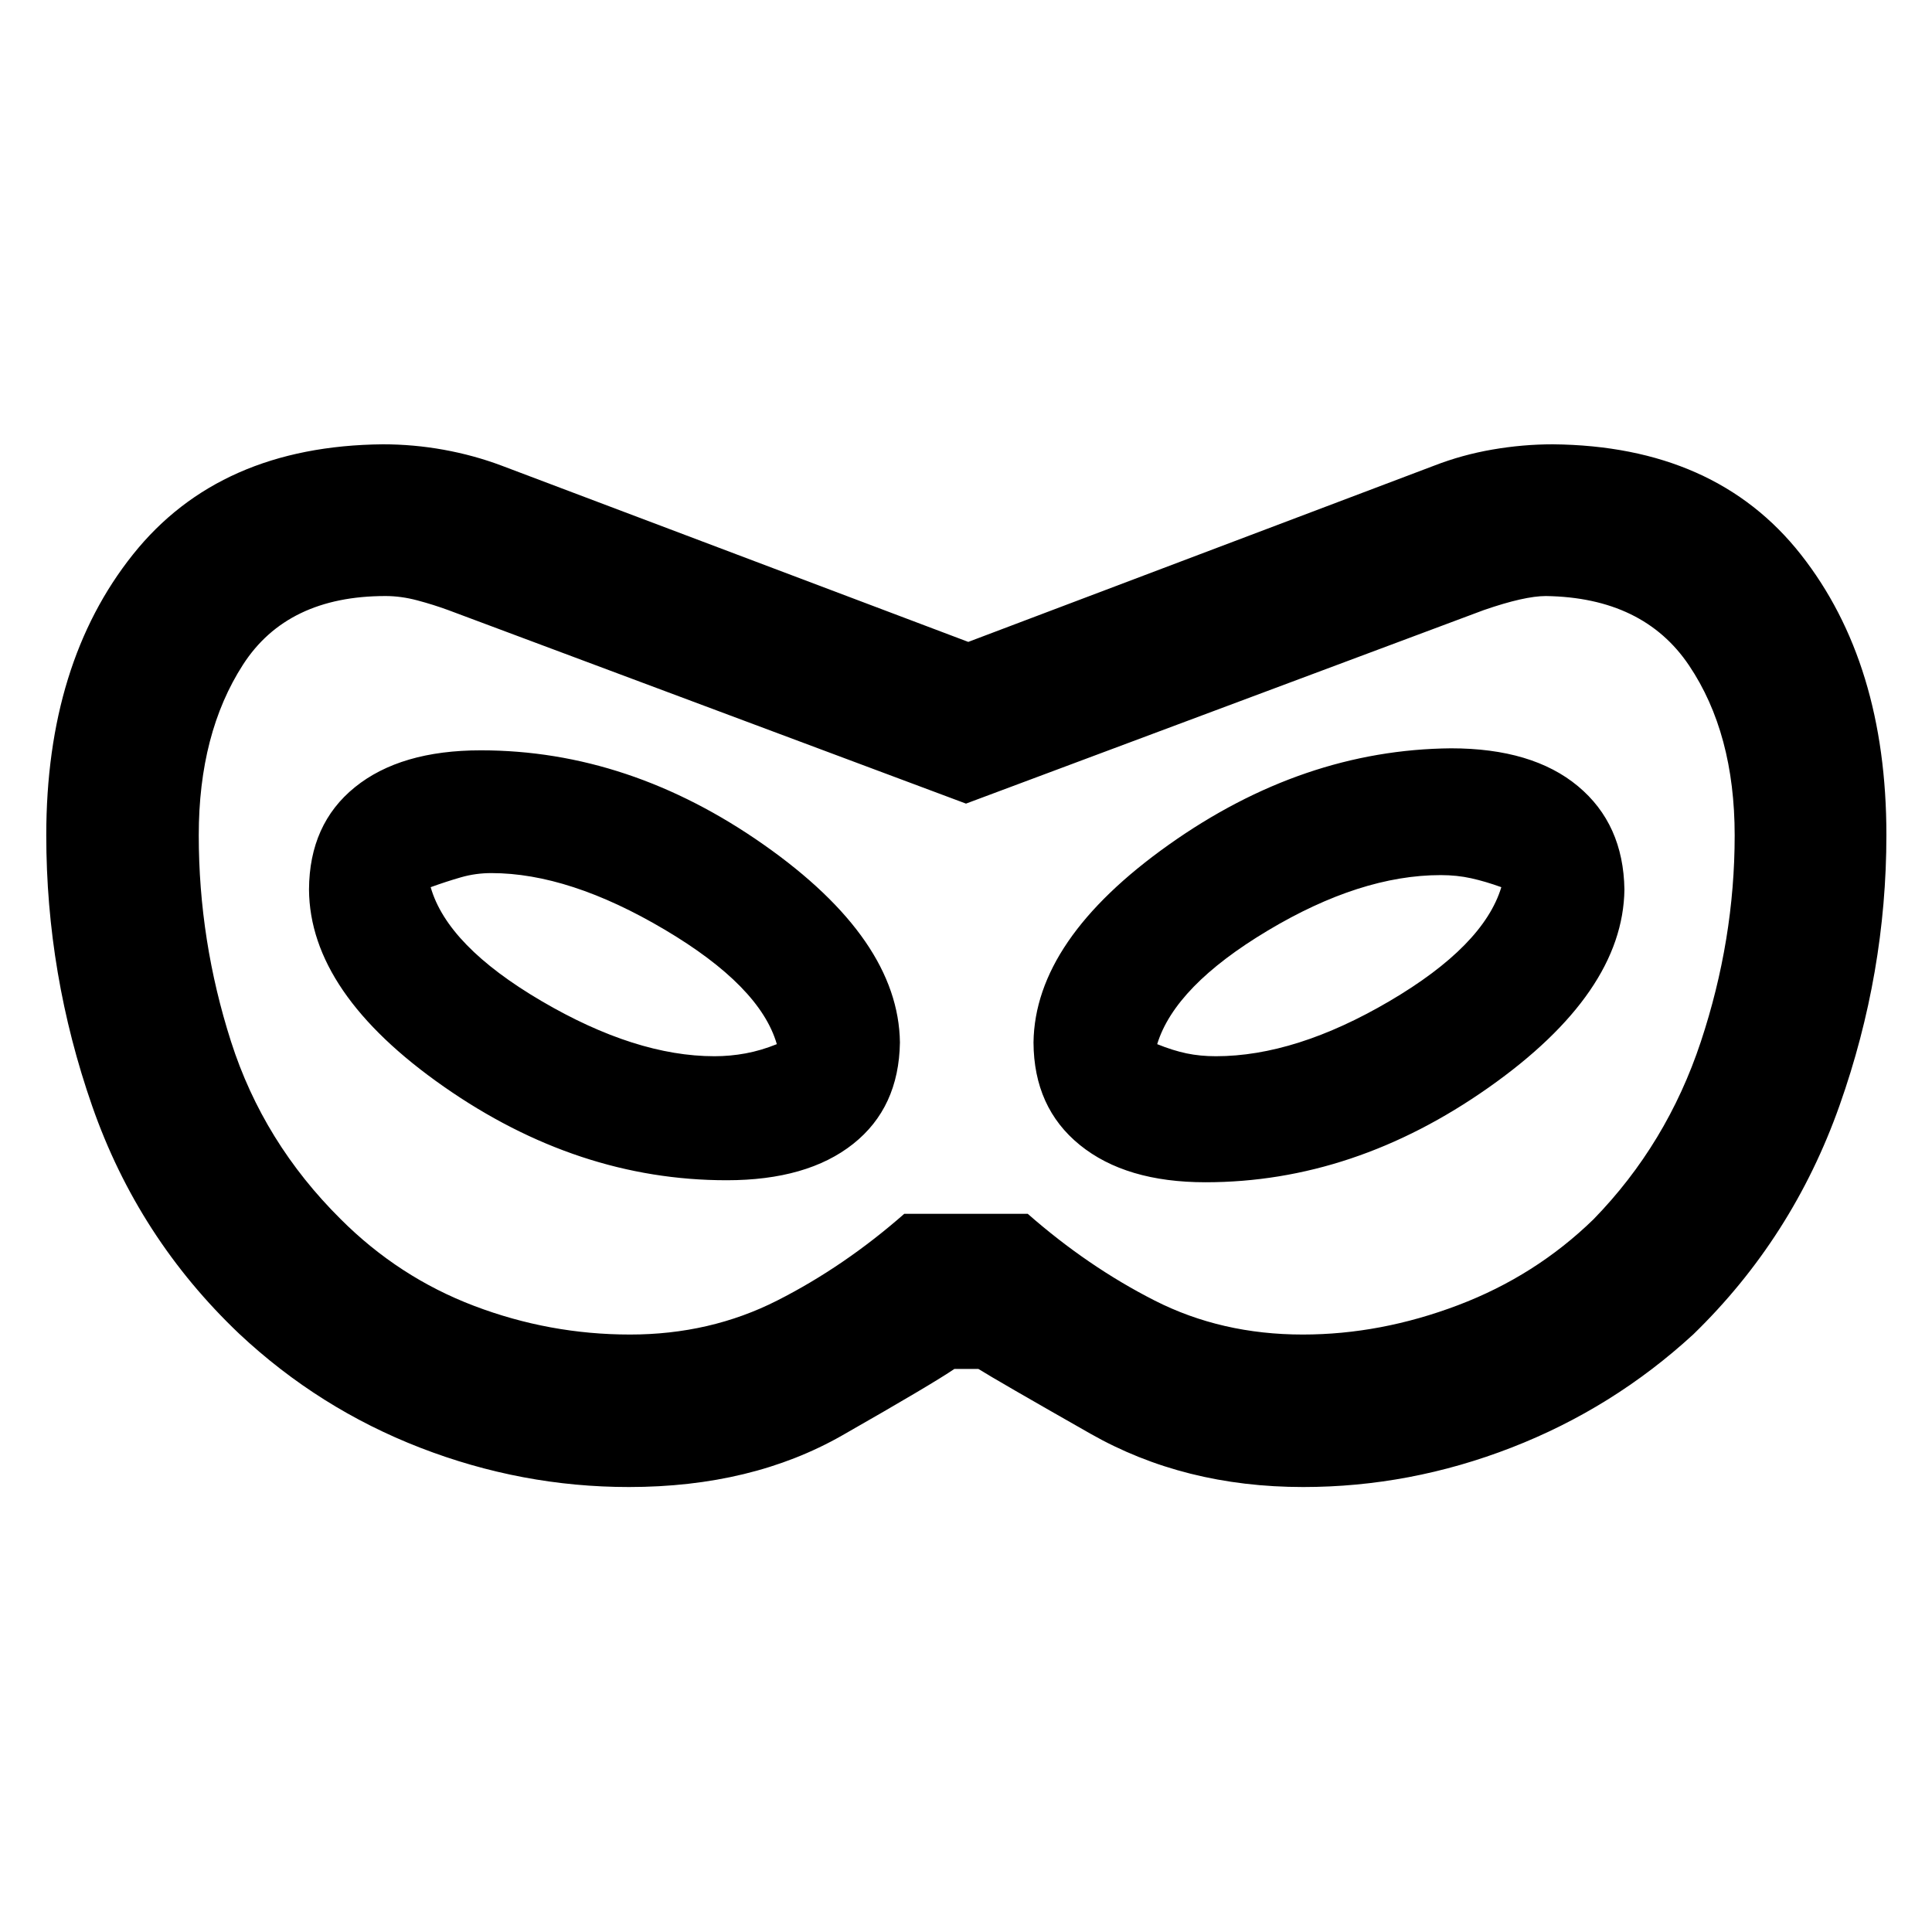 <svg xmlns="http://www.w3.org/2000/svg" height="40" viewBox="0 -960 960 960" width="40"><path d="M312.46-221.108q-53.236 0-103.602-19.507-50.366-19.507-89.929-56.573-50.3-47.775-73.118-113.199Q22.99-475.81 22.99-545q0-85.457 43.059-139.464 43.058-54.008 124.212-54.762 15.253 0 30.18 2.7 14.928 2.699 28.73 7.87l231.958 87.611 231.583-87.611q13.801-5.359 28.872-7.964 15.071-2.606 29.98-2.606 80.78.754 123.278 54.762 42.498 54.007 42.498 139.339 0 68.625-23.268 134.394-23.268 65.768-72.669 113.755-39.896 36.665-90.333 56.267-50.436 19.601-103.532 19.601-59.133 0-105.742-26.514-46.608-26.514-55.652-32.167h-11.913q-10.739 7.348-55.715 33.015-44.975 25.666-106.057 25.666Zm.603-75.768q39.799 0 73.1-16.884 33.3-16.884 63.175-43.116h61.324q29.875 26.232 63.097 43.116 33.223 16.884 73.575 16.884 38.648 0 77.124-14.576 38.477-14.576 67.376-42.714 36.464-37.435 53.29-88.183 16.826-50.749 16.826-102.53 0-50.75-22.683-84.486-22.683-33.737-71.125-34.469-10.653 0-30.809 6.964L480-560.689 222.667-656.87q-7.254-2.667-15.339-4.816-8.086-2.148-15.759-2.148-48.842 0-70.825 34.106Q98.76-595.622 98.76-544.96q0 52.446 16.044 102.536 16.043 50.091 54.507 88.243 28.811 28.819 66.263 43.062 37.451 14.243 77.489 14.243Zm48.011-76.667q40.075 0 62.834-18.042T447.167-442q-.667-51.19-67.526-98.178-66.859-46.989-140.715-46.989-39.899 0-62.558 18.309Q153.71-550.549 153.543-518q.333 51.348 66.923 97.902 66.589 46.555 140.608 46.555ZM355-435.167q-39.167 0-85.917-27.416Q222.333-490 214-519.167q7.833-2.833 15.083-4.916 7.25-2.084 15.084-2.084 38.668 0 86.084 28.084Q377.667-470 386-441.167q-7.833 3.167-15.5 4.584-7.667 1.416-15.5 1.416Zm244 62.624q73.829 0 140.665-47.055Q806.5-466.652 807.167-518q-.5-32.56-23.102-51.364-22.601-18.803-63.065-18.803-73.681.667-140.236 47.903Q514.21-493.027 513.543-442q.167 32.387 23.008 50.922 22.841 18.535 62.449 18.535Zm5.167-62.624q-7.834 0-14.584-1.416-6.75-1.417-14.583-4.584 8.833-28.833 54.917-56.416 46.083-27.584 85.972-27.584 8.085 0 15.181 1.584 7.097 1.583 14.93 4.416-8.833 29.167-55.5 56.584-46.667 27.416-86.333 27.416ZM480-480Z"/></svg>